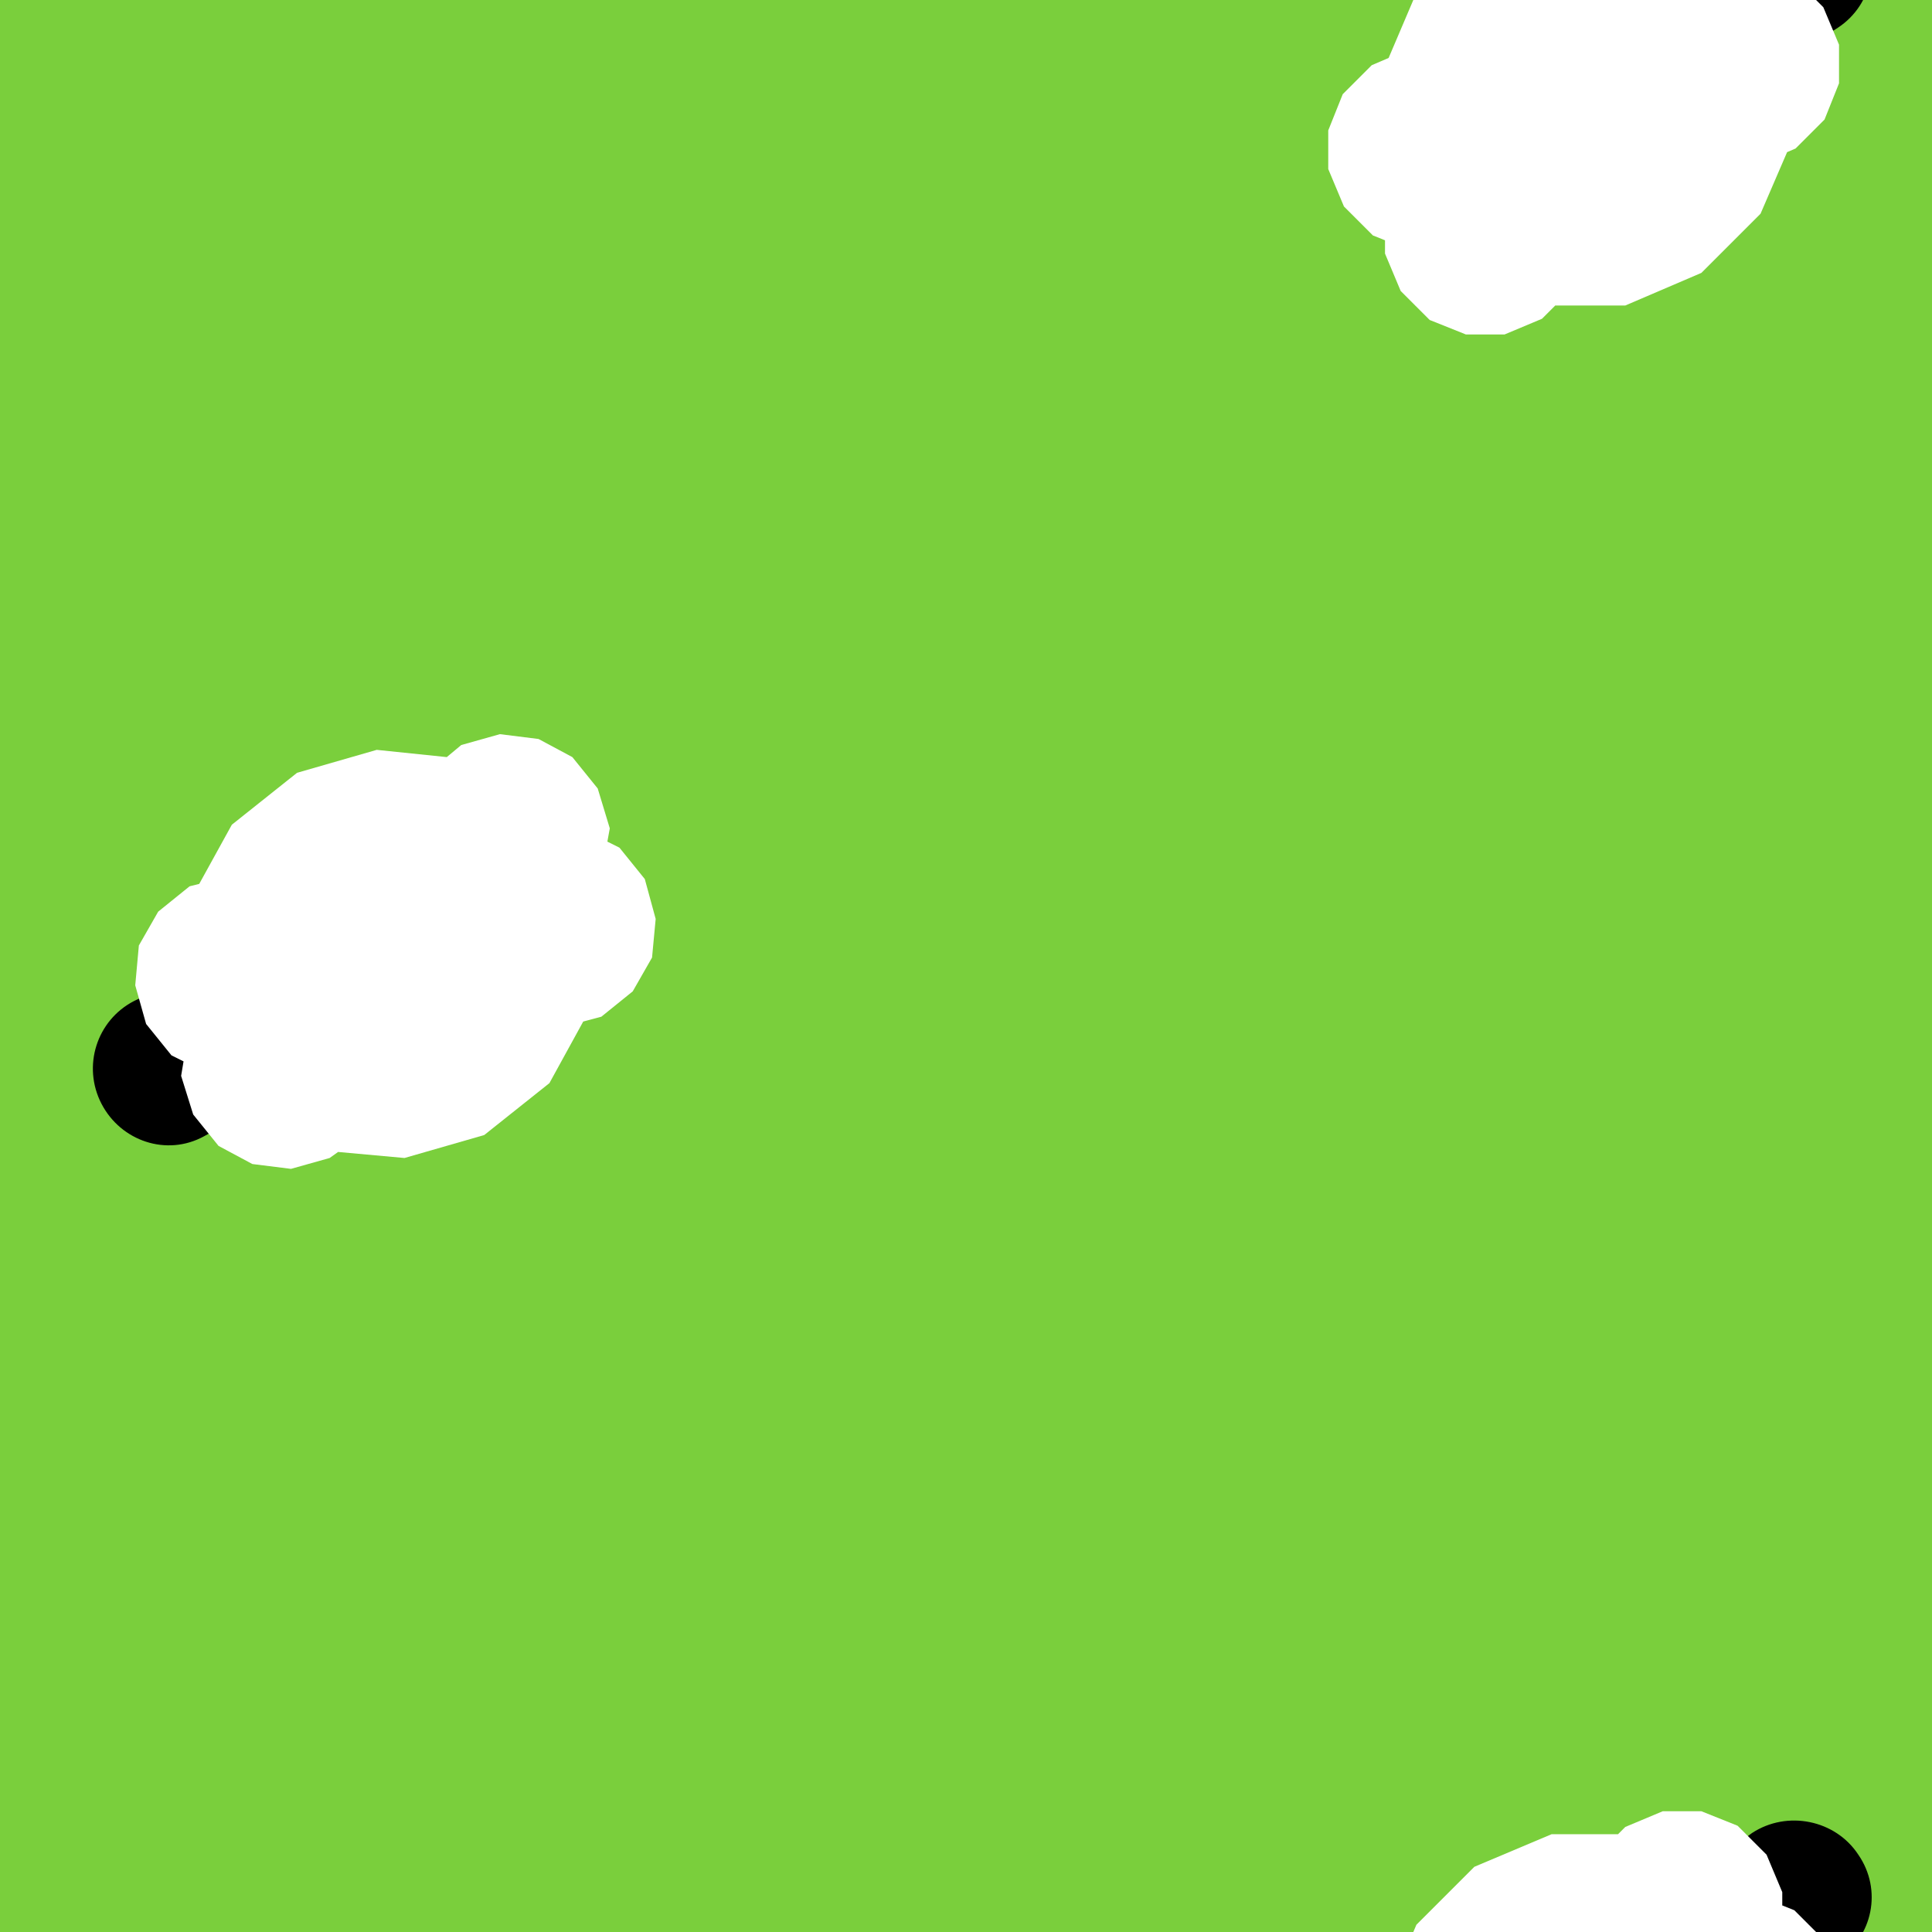 <?xml version="1.0" encoding="UTF-8" standalone="no"?>
<!DOCTYPE svg PUBLIC "-//W3C//DTD SVG 1.1//EN" "http://www.w3.org/Graphics/SVG/1.1/DTD/svg11.dtd">
<svg version="1.1" xmlns="http://www.w3.org/2000/svg" xmlns:xlink="http://www.w3.org/1999/xlink" preserveAspectRatio="xMidYMid meet" viewBox="0 0 16 16" width="16" height="16"><rect x="0" y="0" width="16" height="16" fill="#808080" stroke="none"/><defs><path d="M-2.7 -6.54L20.7 -6.54L20.7 21.27L-2.7 21.27L-2.7 -6.54Z" id="avnD9CroI"></path><path d="M14.34 0.06C14.54 0.35 14.93 0.43 15.22 0.23C15.51 0.04 15.59 -0.35 15.39 -0.64C15.2 -0.93 14.8 -1.01 14.51 -0.82C14.22 -0.62 14.15 -0.23 14.34 0.06Z" id="c3K4Dz8WC"></path><path d="M14.39 -0.88L14.63 -0.64L14.76 -0.33L14.76 -0.22L14.86 -0.18L15.1 0.06L15.23 0.37L15.23 0.69L15.11 0.99L14.87 1.23L14.8 1.26L14.58 1.77L14.09 2.26L13.46 2.53L12.88 2.53L12.77 2.64L12.46 2.77L12.14 2.77L11.84 2.65L11.6 2.41L11.47 2.1L11.47 1.99L11.37 1.95L11.13 1.71L11 1.4L11 1.08L11.12 0.78L11.36 0.54L11.5 0.48L11.73 -0.06L12.21 -0.54L12.85 -0.81L13.4 -0.82L13.46 -0.87L13.77 -1L14.09 -1L14.39 -0.88Z" id="a6LAblRwc"></path><path d="M14.34 16.06C14.54 16.35 14.93 16.43 15.22 16.23C15.51 16.04 15.59 15.65 15.39 15.36C15.2 15.07 14.8 14.99 14.51 15.18C14.22 15.38 14.15 15.77 14.34 16.06Z" id="a1jEEX2Fch"></path><path d="M1.96 8.56C1.8 8.25 1.42 8.13 1.11 8.29C0.8 8.45 0.68 8.83 0.84 9.14C1 9.45 1.38 9.58 1.69 9.41C2 9.25 2.12 8.87 1.96 8.56Z" id="b2ZAJ6SklL"></path><path d="M4.74 6.27L4.95 6.53L5.05 6.86L5.03 6.97L5.13 7.02L5.34 7.28L5.43 7.61L5.4 7.93L5.24 8.21L4.98 8.42L4.83 8.46L4.55 8.97L4.01 9.4L3.35 9.59L2.8 9.54L2.73 9.59L2.41 9.68L2.09 9.64L1.81 9.49L1.6 9.23L1.5 8.91L1.52 8.79L1.42 8.74L1.21 8.48L1.12 8.16L1.15 7.83L1.31 7.55L1.57 7.34L1.65 7.32L1.92 6.83L2.46 6.4L3.12 6.21L3.7 6.27L3.82 6.17L4.14 6.08L4.46 6.12L4.74 6.27Z" id="aEHoJgxVh"></path><path d="M14.39 15.12L14.63 15.36L14.76 15.67L14.76 15.78L14.86 15.82L15.1 16.06L15.23 16.37L15.23 16.69L15.11 16.99L14.87 17.23L14.8 17.26L14.58 17.77L14.09 18.26L13.46 18.53L12.88 18.53L12.77 18.64L12.46 18.77L12.14 18.77L11.84 18.65L11.6 18.41L11.47 18.1L11.47 17.99L11.37 17.95L11.13 17.71L11 17.4L11 17.08L11.12 16.78L11.36 16.54L11.5 16.48L11.73 15.94L12.21 15.46L12.85 15.19L13.4 15.19L13.46 15.13L13.77 15L14.09 15L14.39 15.12Z" id="c26Xr1ubOP"></path></defs><g><g><g><use xlink:href="#avnD9CroI" opacity="1" fill="#7acf3c" fill-opacity="1"></use></g><g><use xlink:href="#c3K4Dz8WC" opacity="1" fill="#000000" fill-opacity="1"></use></g><g><use xlink:href="#a6LAblRwc" opacity="1" fill="#ffffff" fill-opacity="1"></use></g><g><use xlink:href="#a1jEEX2Fch" opacity="1" fill="#000000" fill-opacity="1"></use></g><g><use xlink:href="#b2ZAJ6SklL" opacity="1" fill="#000000" fill-opacity="1"></use></g><g><use xlink:href="#aEHoJgxVh" opacity="1" fill="#ffffff" fill-opacity="1"></use></g><g><use xlink:href="#c26Xr1ubOP" opacity="1" fill="#ffffff" fill-opacity="1"></use></g></g></g></svg>